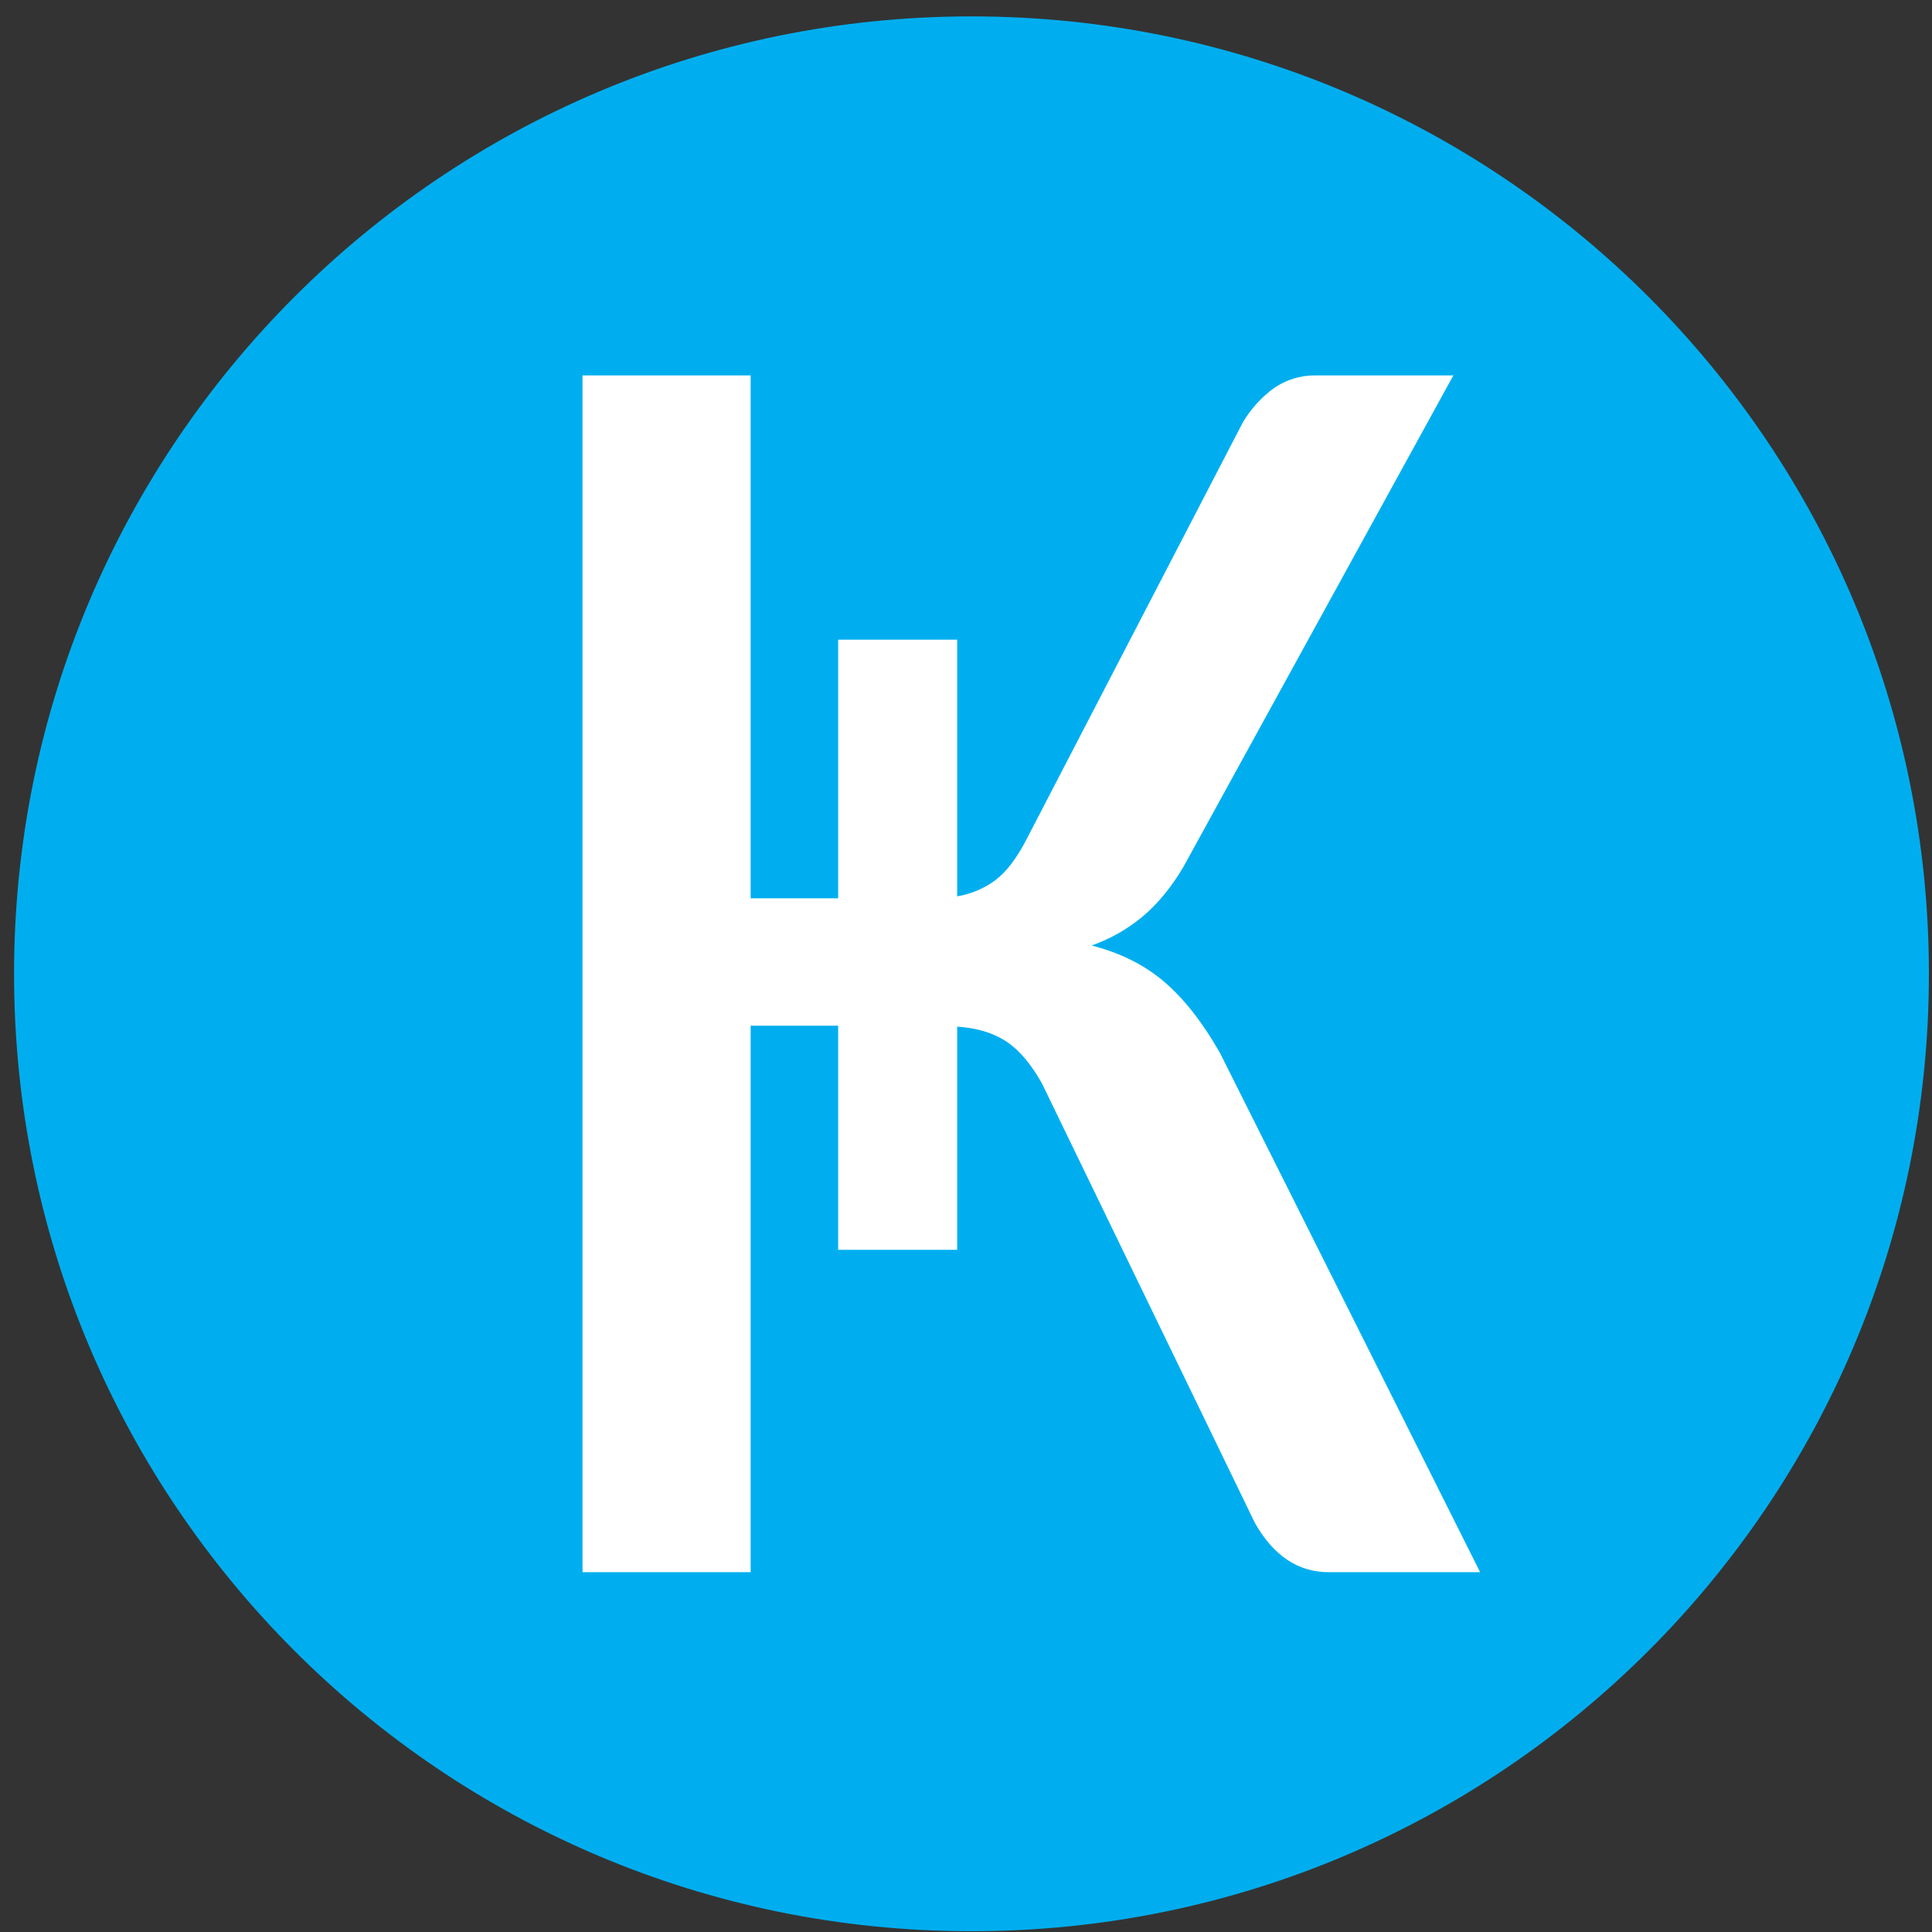 <svg width="94" height="94" viewBox="0 0 94 94" fill="none" xmlns="http://www.w3.org/2000/svg">
<rect x="0" y="0" width="94" height="94" fill="#333333" stroke="none"/>
<g clip-path="url(#clip0_342_5801)">
<path d="M47.267 93.963C72.994 93.963 93.85 73.107 93.85 47.38C93.85 21.653 72.994 0.797 47.267 0.797C21.54 0.797 0.684 21.653 0.684 47.38C0.684 73.107 21.54 93.963 47.267 93.963Z" fill="#00AEEF"/>
<path d="M46.568 43.612C47.261 43.493 47.872 43.233 48.408 42.84C48.944 42.447 49.45 41.784 49.925 40.875L60.479 20.533C60.892 19.852 61.399 19.31 61.981 18.885C62.579 18.471 63.292 18.255 64.019 18.265H70.712L57.57 42.191C56.988 43.175 56.327 43.976 55.59 44.596C54.854 45.208 54.016 45.684 53.113 46.002C54.522 46.366 55.701 46.957 56.665 47.787C57.614 48.602 58.519 49.755 59.361 51.237L72.014 76.494H64.648C63.16 76.494 61.964 75.693 61.061 74.106L50.691 52.704C50.155 51.749 49.572 51.071 48.944 50.66C48.318 50.253 47.52 50.011 46.571 49.95V60.81H40.78V49.904H36.523V76.494H28.342V18.265H36.523V43.705H40.78V31.122H46.571V43.612H46.568Z" fill="white"/>
</g>
<defs>
<clipPath id="clip0_342_5801">
<rect width="93.166" height="93.166" fill="white" transform="translate(0.684 0.797)"/>
</clipPath>
</defs>
</svg>
